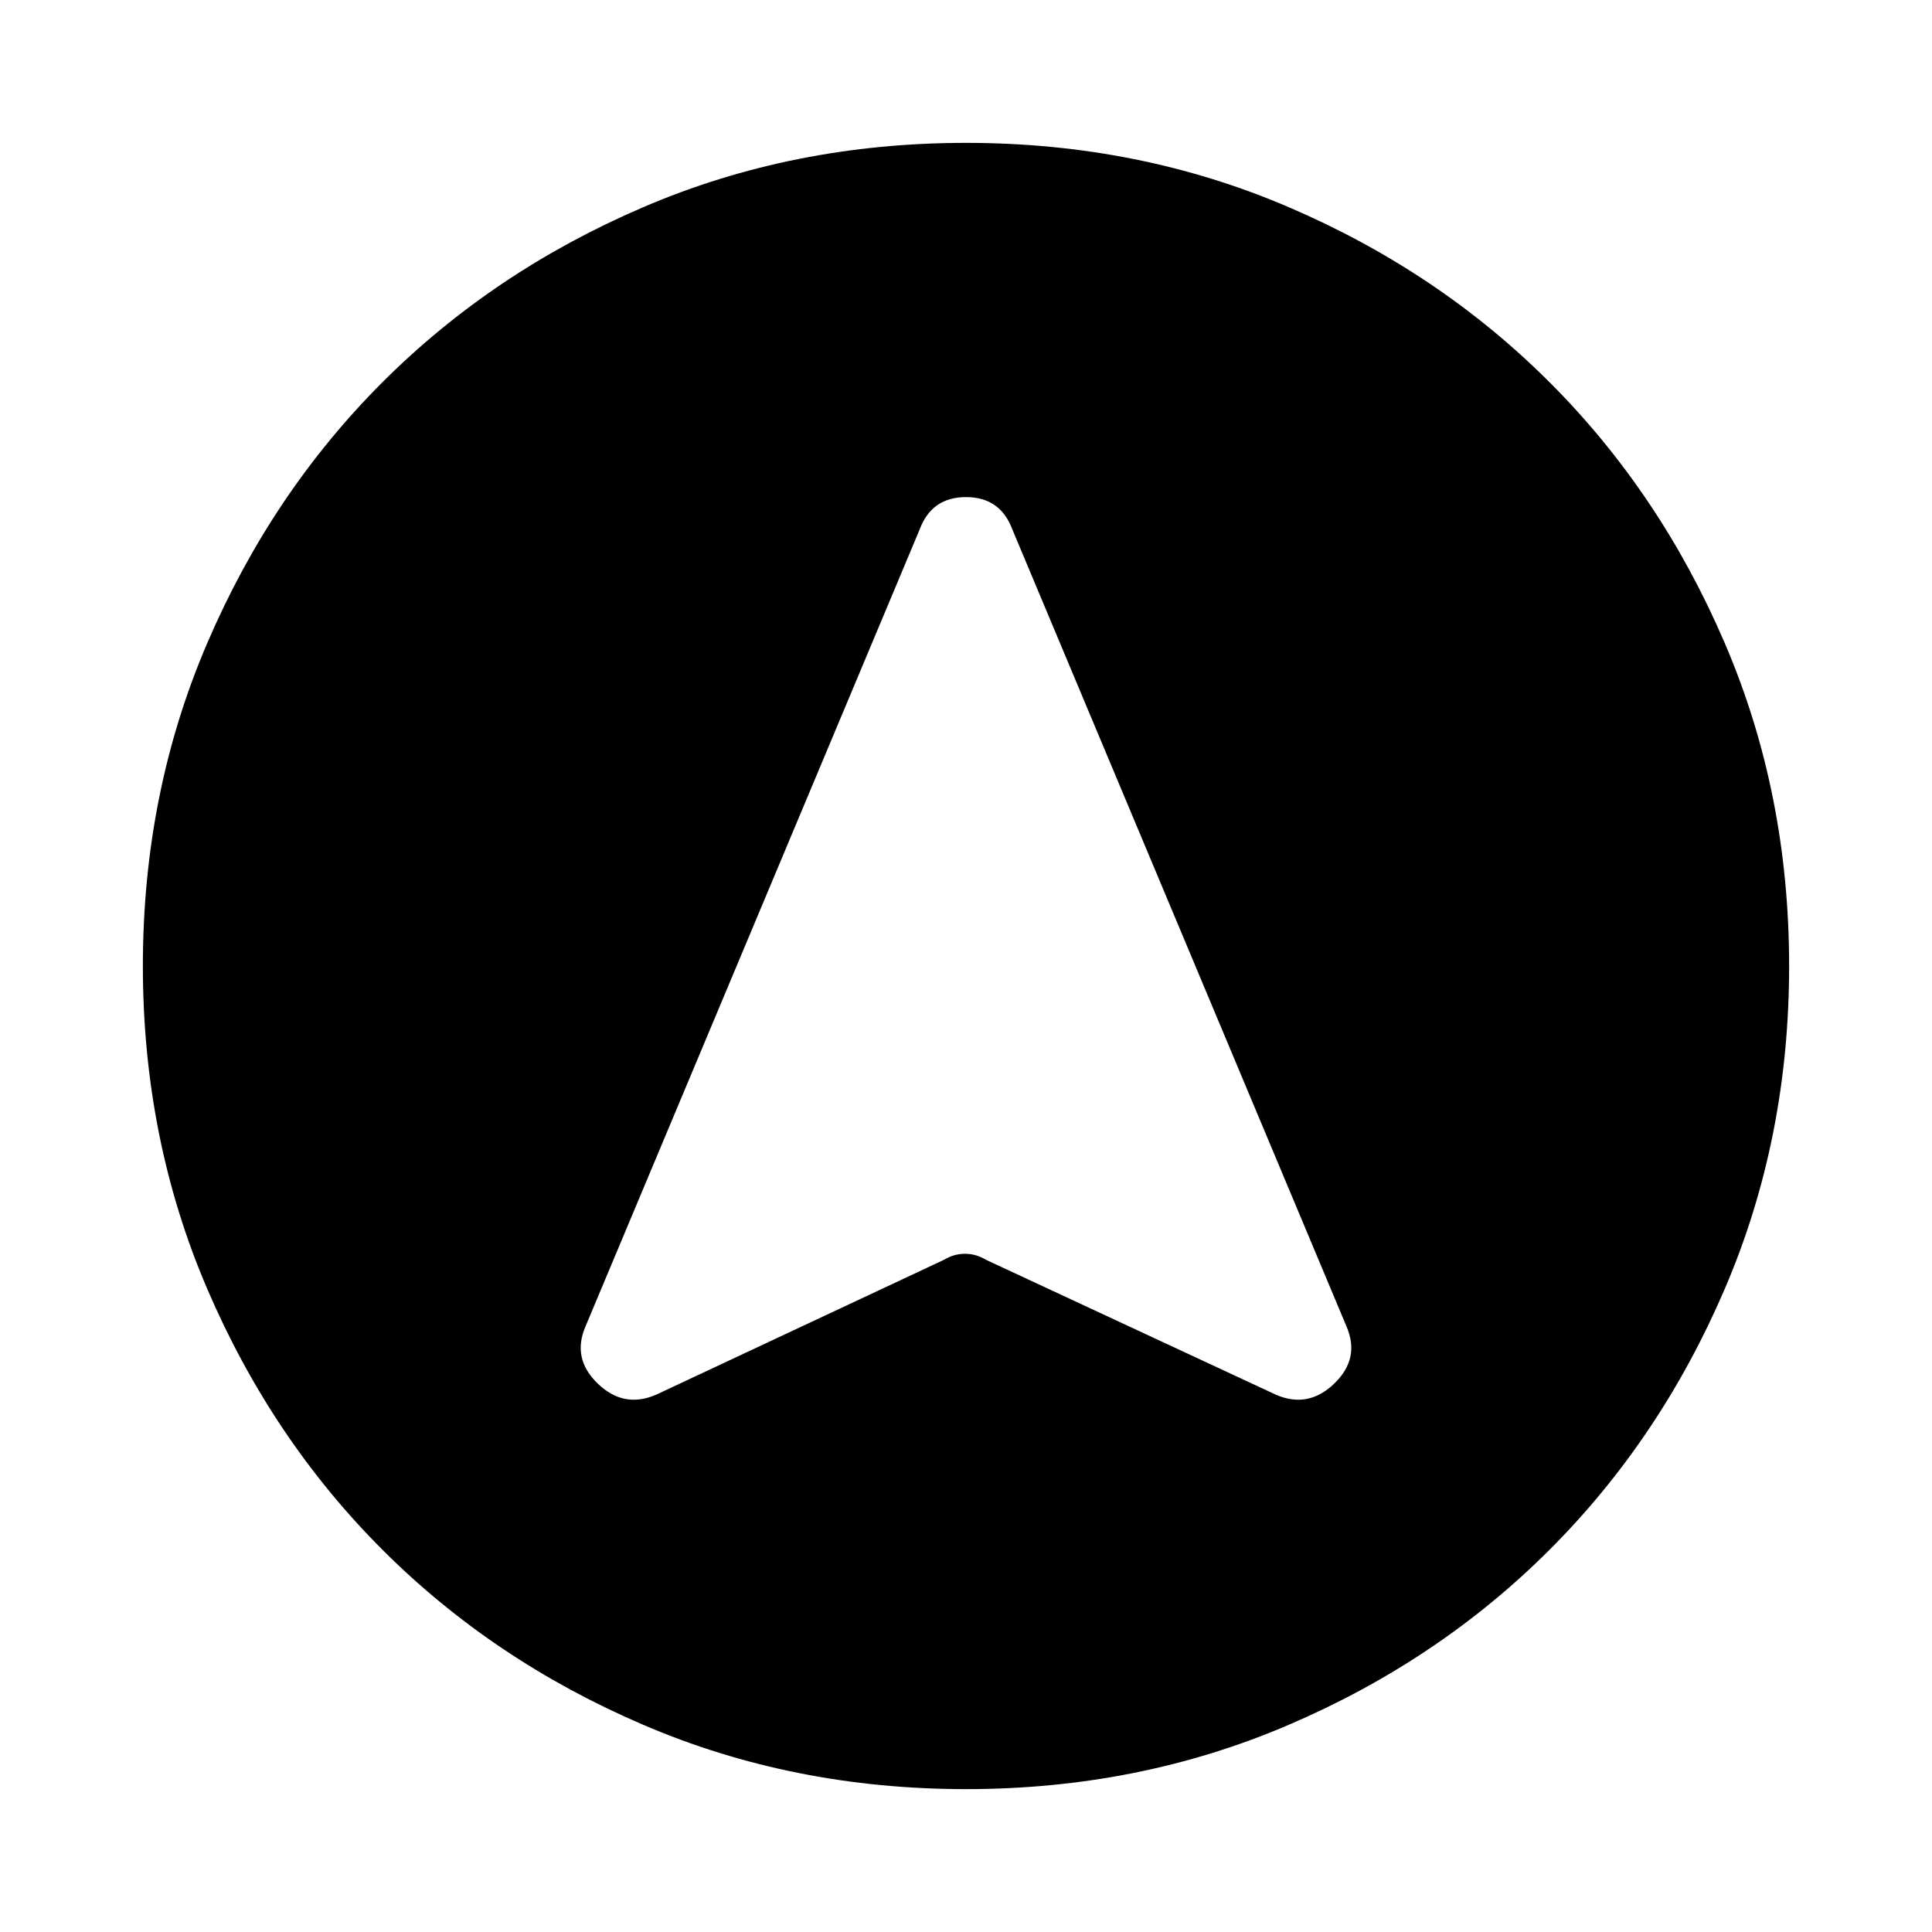<svg xmlns="http://www.w3.org/2000/svg" height="20" width="20"><path d="M6.792 14.438 9.771 13.042Q9.875 12.979 9.99 12.979Q10.104 12.979 10.208 13.042L13.208 14.438Q13.542 14.583 13.812 14.323Q14.083 14.062 13.938 13.729L10.479 5.479Q10.354 5.146 10 5.146Q9.646 5.146 9.521 5.479L6.062 13.729Q5.917 14.062 6.188 14.323Q6.458 14.583 6.792 14.438ZM10 1.479Q11.792 1.479 13.344 2.146Q14.896 2.812 16.042 3.958Q17.188 5.104 17.854 6.656Q18.521 8.208 18.521 10Q18.521 11.792 17.854 13.344Q17.188 14.896 16.042 16.042Q14.896 17.188 13.344 17.854Q11.792 18.521 10 18.521Q8.208 18.521 6.656 17.854Q5.104 17.188 3.958 16.042Q2.812 14.896 2.146 13.344Q1.479 11.792 1.479 10Q1.479 8.208 2.146 6.656Q2.812 5.104 3.958 3.958Q5.104 2.812 6.656 2.146Q8.208 1.479 10 1.479Z"/></svg>